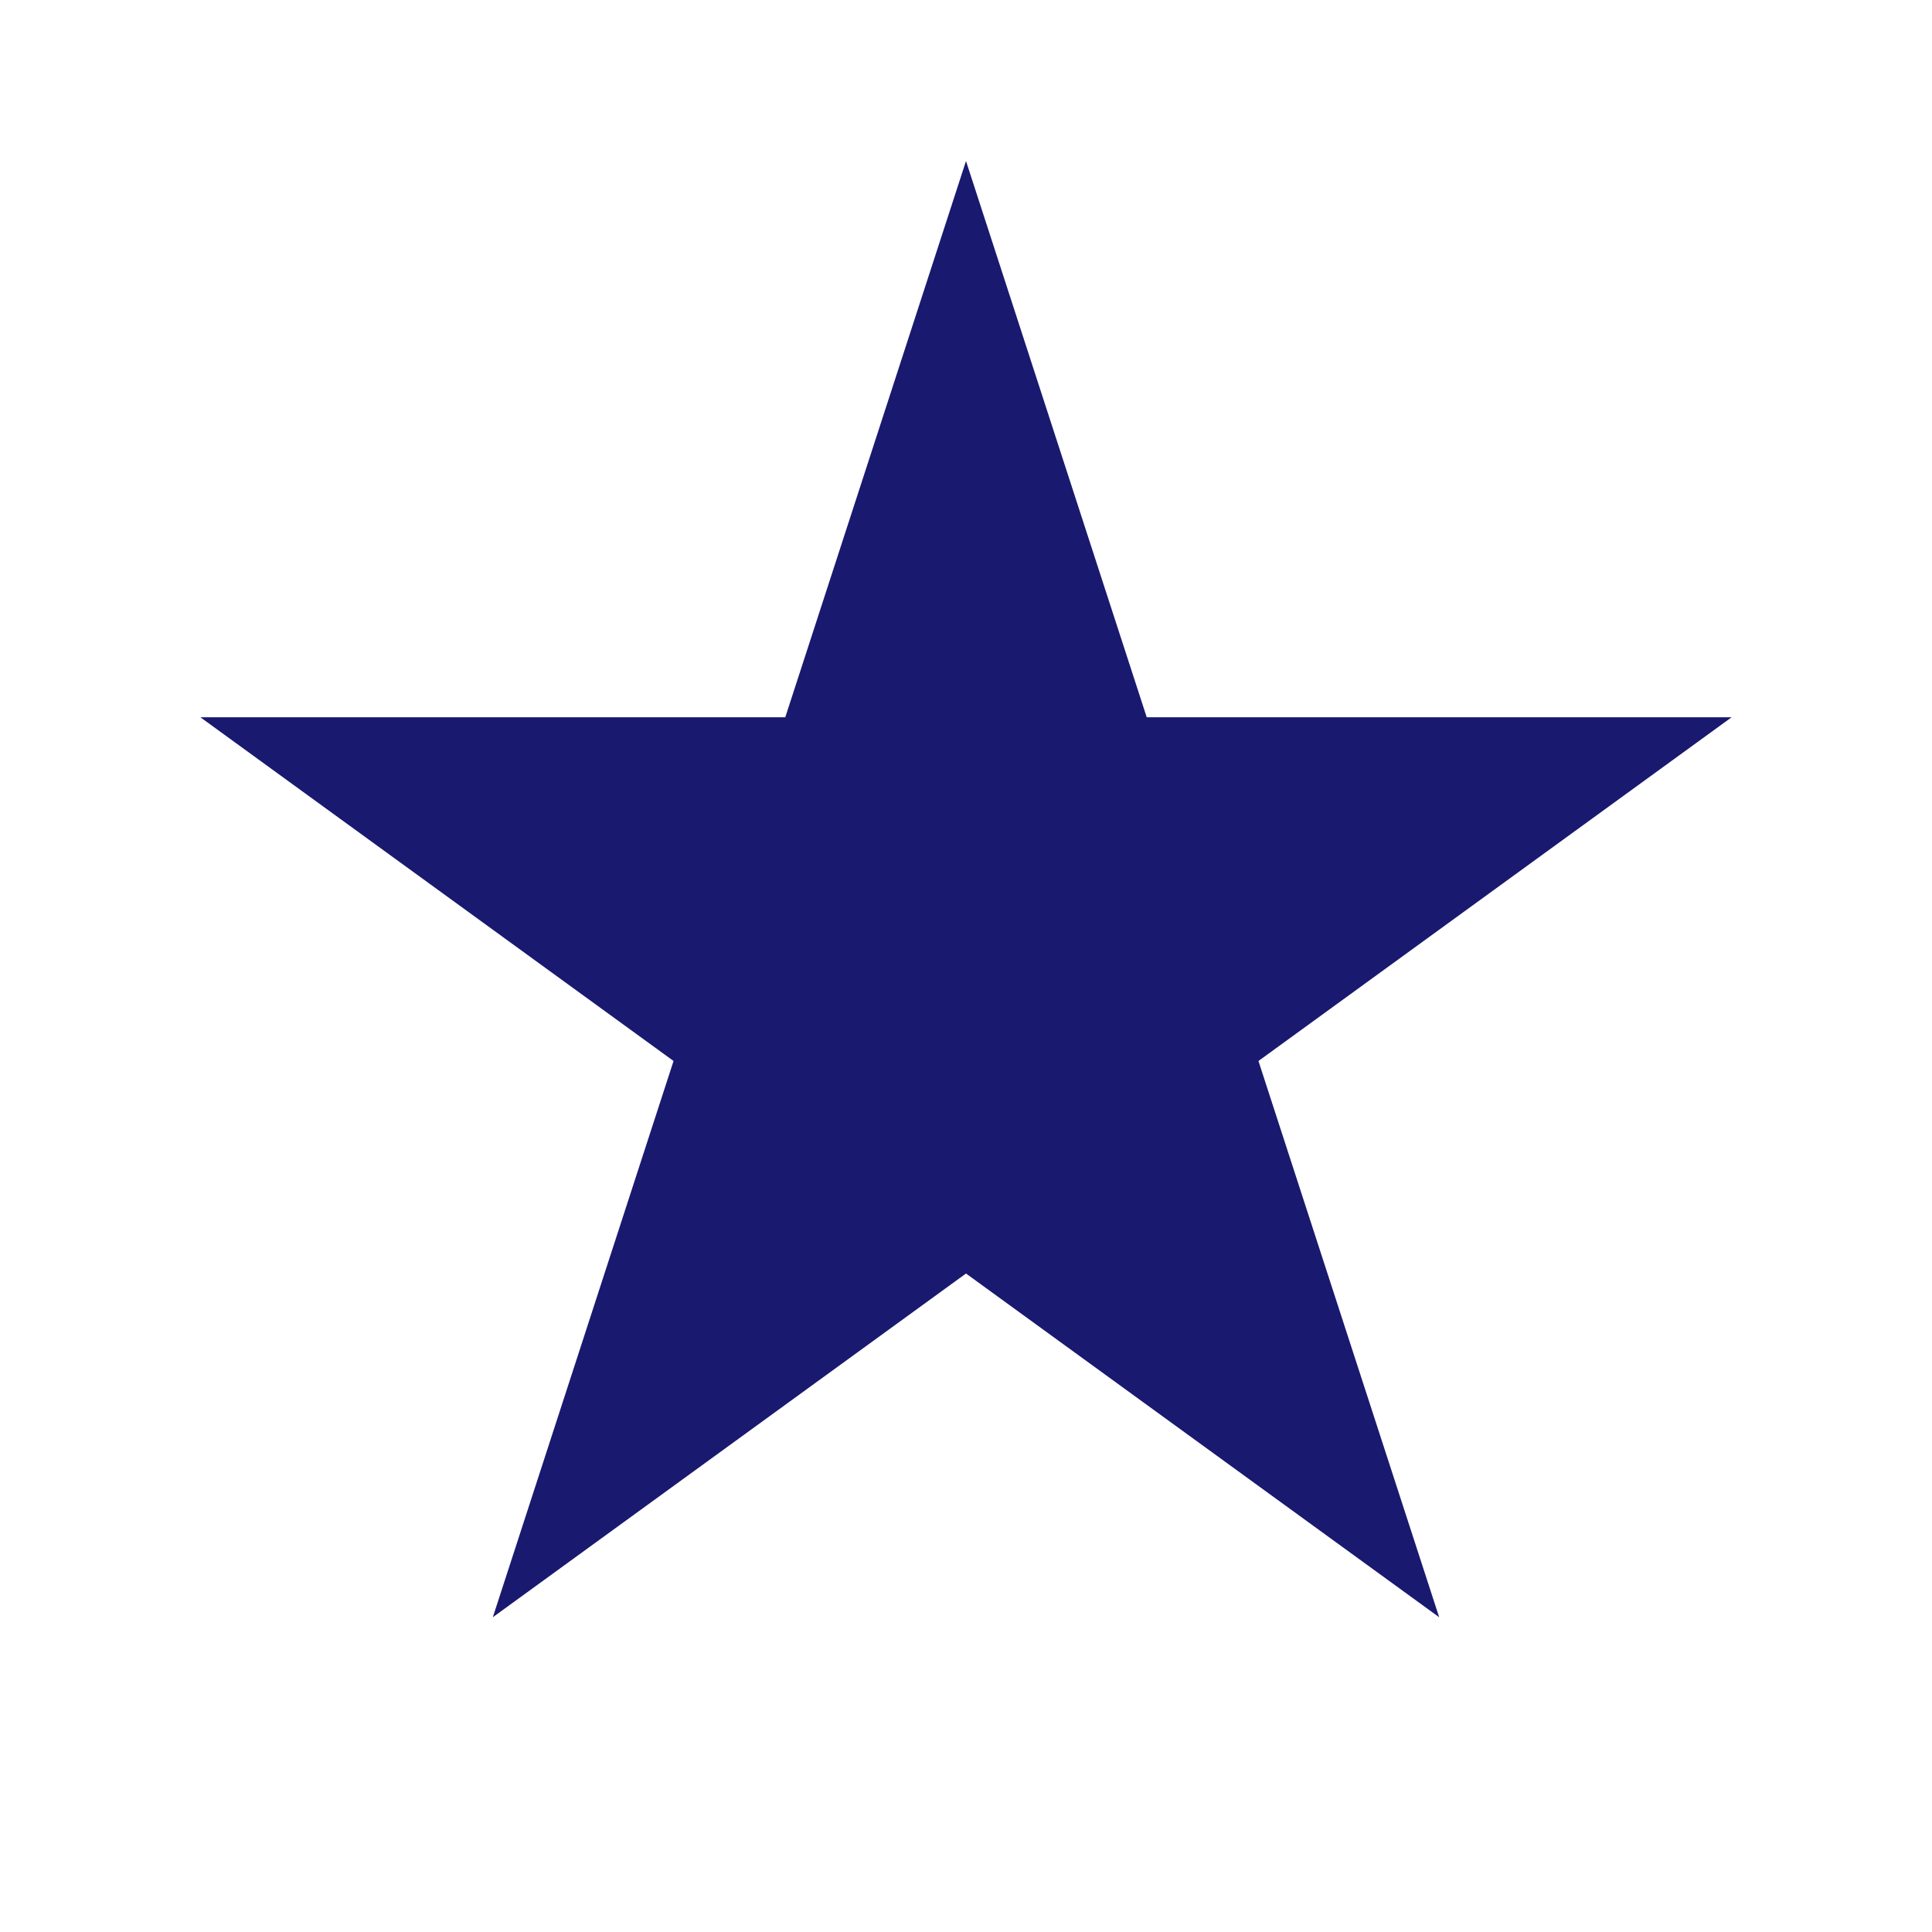 <svg width="24" height="24" viewBox="0 0 24 24" fill="none" xmlns="http://www.w3.org/2000/svg">
<path d="M12 2L14.245 8.91H21.511L15.633 13.18L17.878 20.09L12 15.82L6.122 20.09L8.367 13.18L2.489 8.91H9.755L12 2Z" fill="midnightblue"/>
</svg>
